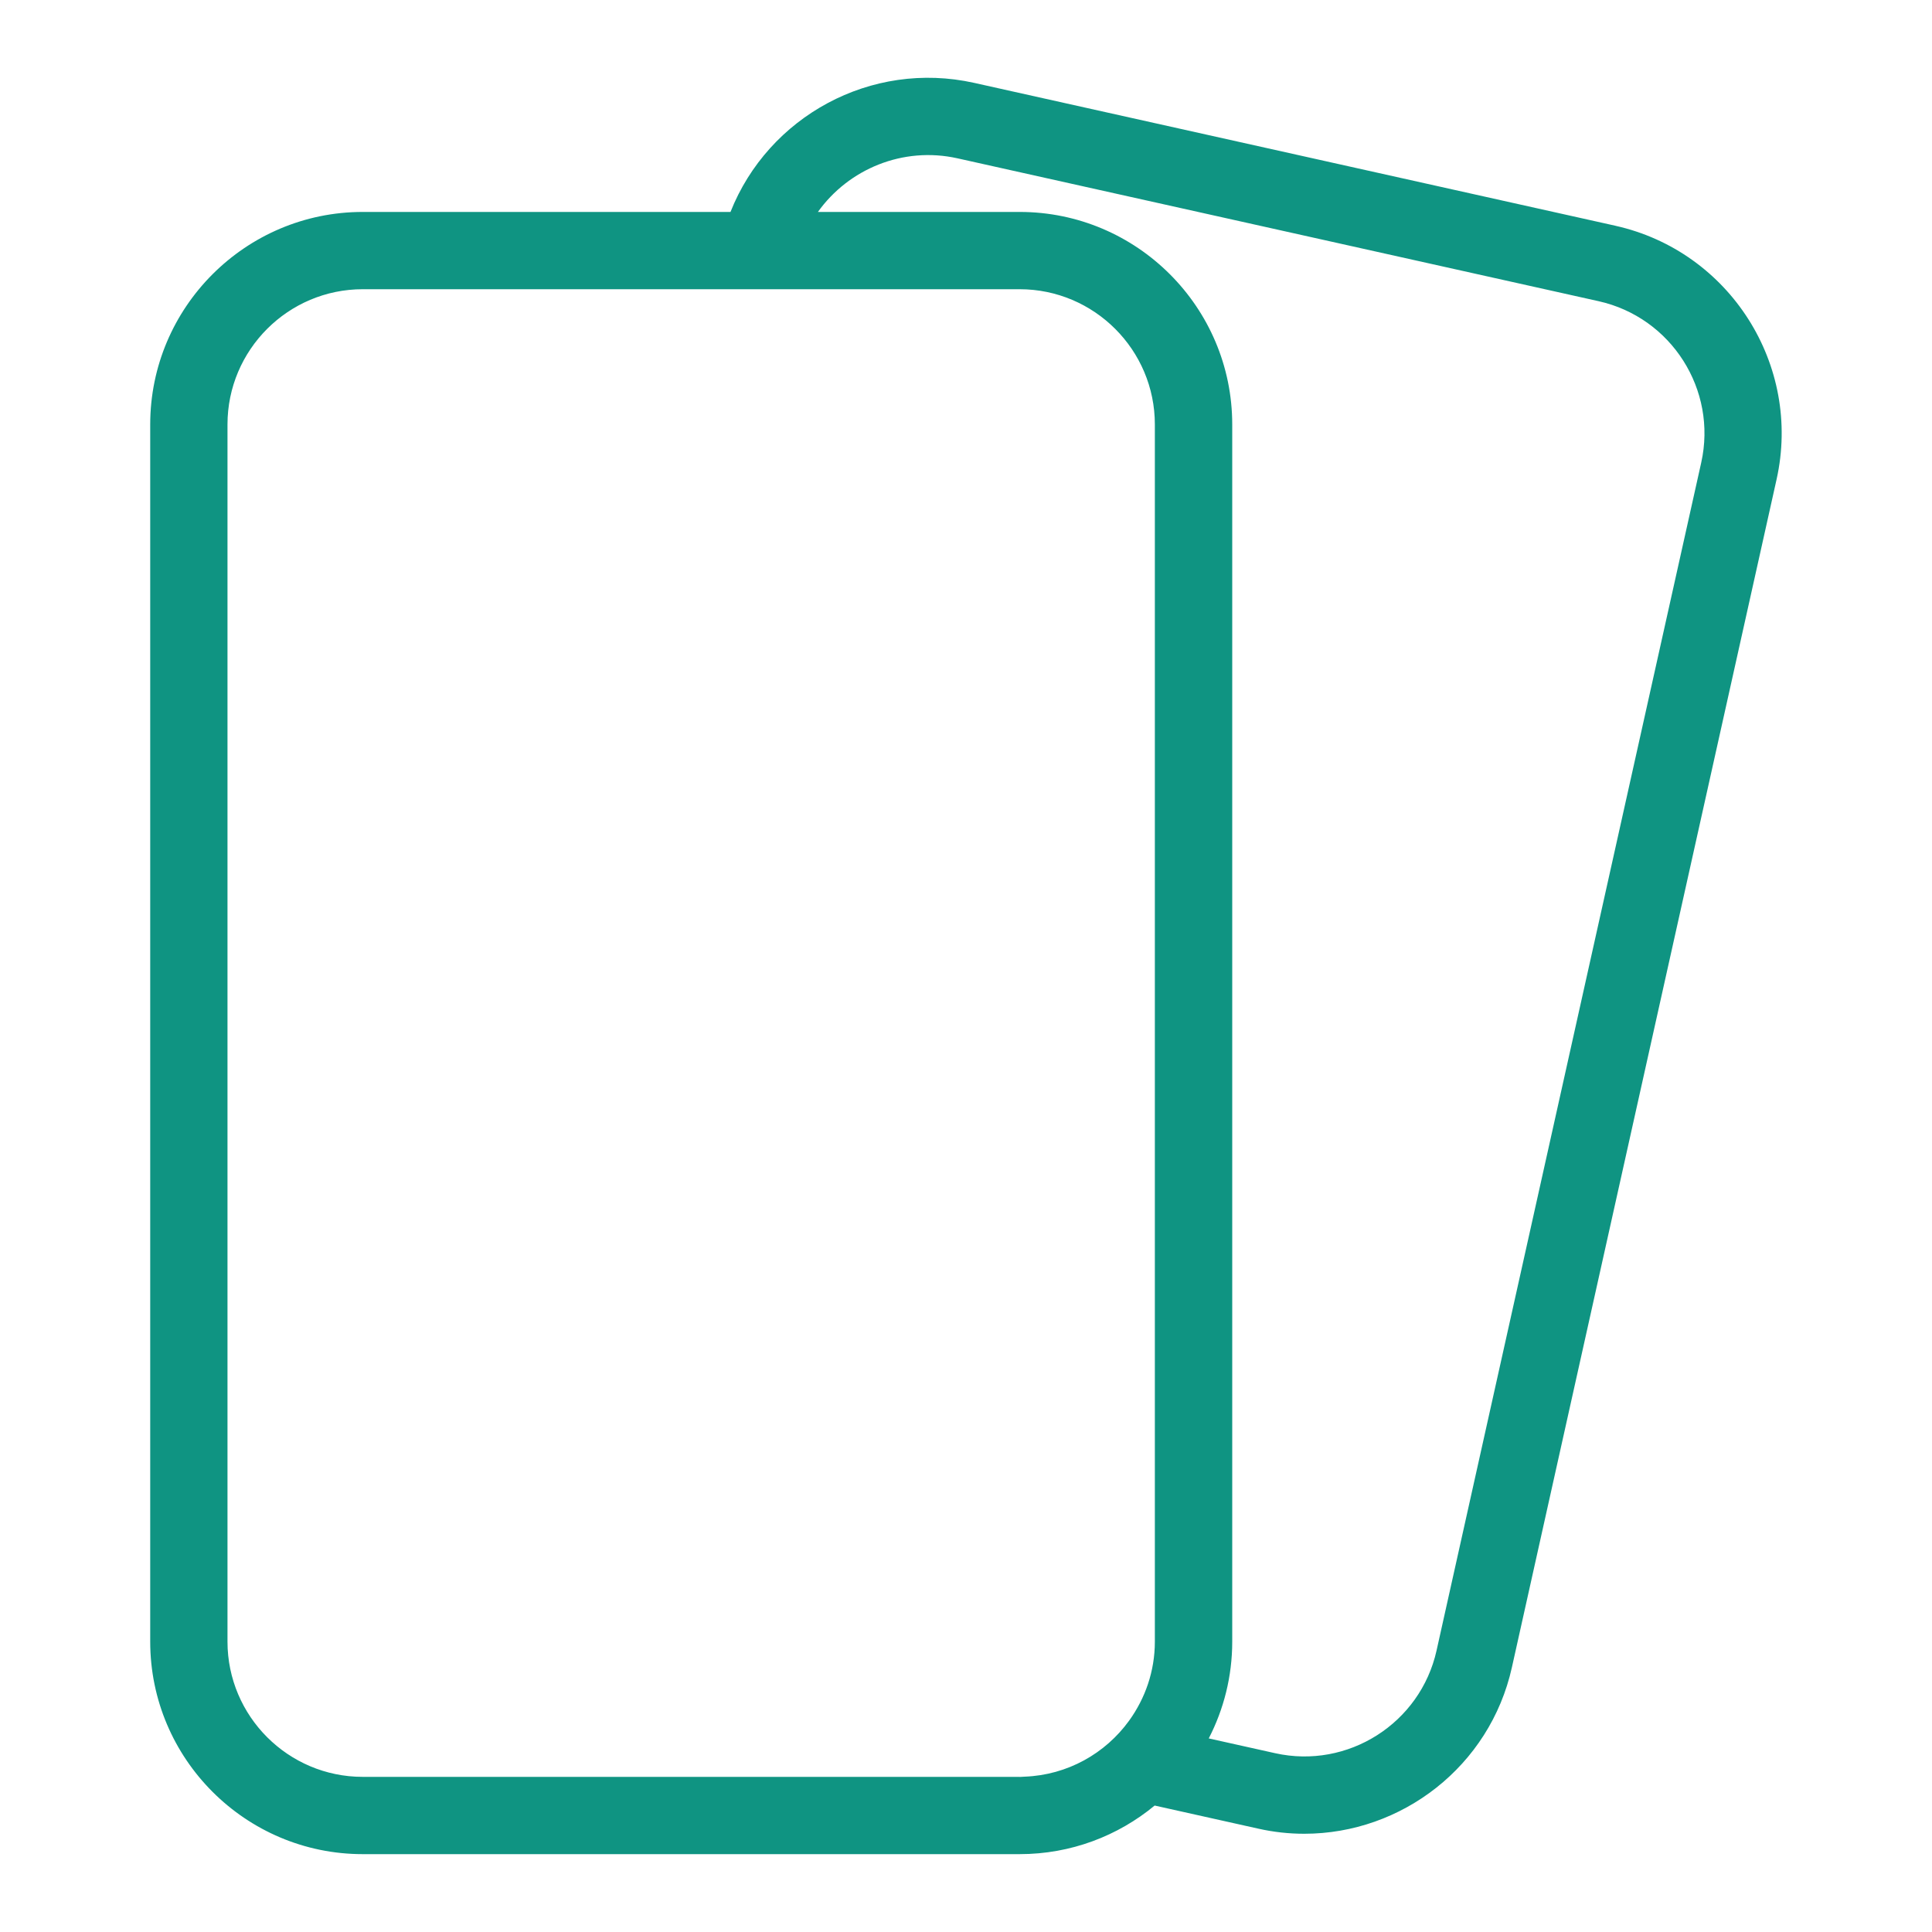 <?xml version="1.0" encoding="UTF-8"?>
<svg id="Layer_1" data-name="Layer 1" xmlns="http://www.w3.org/2000/svg" viewBox="0 0 200 200">
  <defs>
    <style>
      .cls-1 {
        fill: #0f9482;
      }

      .cls-2 {
        fill: none;
      }
    </style>
  </defs>
  <path class="cls-2" d="M116.89,178.13c1.67-2.31,2.67-5.13,2.67-8.19V43.94c0-7.72-6.28-14-14-14H37.55c-7.72,0-14,6.28-14,14v126c0,7.72,6.28,14,14,14H105.55c.18,0,.35-.02,.53-.03,4.44-.17,8.36-2.41,10.81-5.79Z"/>
  <path class="cls-2" d="M165.49,31.18l-66.37-14.79c-5.65-1.26-11.29,1.11-14.45,5.55h20.89c12.13,0,22,9.87,22,22v126c0,3.61-.88,7.01-2.43,10.02l6.87,1.53c7.53,1.68,15.03-3.09,16.71-10.62l27.4-122.98c1.68-7.54-3.09-15.03-10.62-16.71Z"/>
  <path class="cls-1" d="M167.23,23.37L100.85,8.58c-10.69-2.38-21.32,3.49-25.23,13.36H37.55c-12.13,0-22,9.87-22,22v126c0,12.13,9.87,22,22,22H105.55c5.31,0,10.18-1.89,13.98-5.03l10.72,2.39c1.6,.36,3.19,.53,4.77,.53,10.08,0,19.21-6.98,21.49-17.22l27.4-122.98c2.64-11.84-4.85-23.62-16.69-26.26Zm-61.67,160.57H37.55c-7.72,0-14-6.28-14-14V43.94c0-7.72,6.28-14,14-14H105.55c7.72,0,14,6.28,14,14v126c0,3.06-1,5.88-2.67,8.19-2.45,3.38-6.36,5.62-10.81,5.79-.18,0-.35,.03-.53,.03ZM176.11,47.89l-27.4,122.98c-1.68,7.53-9.18,12.3-16.71,10.62l-6.87-1.53c1.55-3.01,2.43-6.41,2.43-10.02V43.94c0-12.13-9.87-22-22-22h-20.89c3.17-4.44,8.8-6.81,14.45-5.55l66.37,14.79c7.53,1.68,12.3,9.17,10.62,16.71Z"/>
</svg>